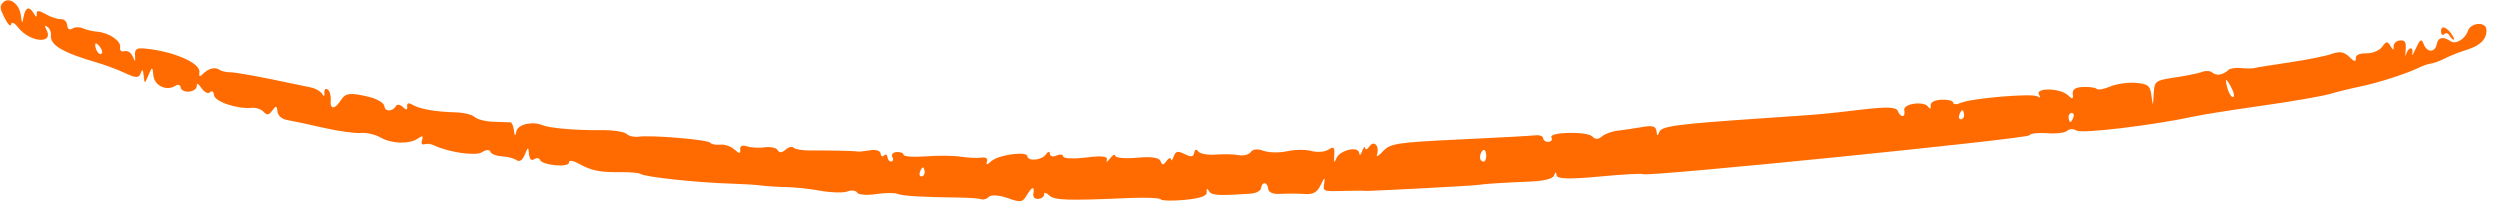 <svg width="177" height="15" viewBox="0 0 177 15" fill="none" xmlns="http://www.w3.org/2000/svg">
<path id="Group 2 (Traced)" fill-rule="evenodd" clip-rule="evenodd" d="M116.338 12.331C116.283 12.269 114.889 12.345 113.241 12.5C111.119 12.698 110.232 12.674 110.204 12.415C110.175 12.146 110.13 12.148 110.032 12.422C109.948 12.657 109.308 12.817 108.292 12.857C106.414 12.932 105.083 13.018 104.685 13.089C104.327 13.154 96.606 13.559 96.602 13.514C96.6 13.495 96.029 13.495 95.334 13.513C93.608 13.558 93.66 13.577 93.758 12.945C93.826 12.515 93.767 12.549 93.509 13.087C93.25 13.628 92.983 13.778 92.359 13.733C91.912 13.701 91.16 13.698 90.688 13.727C90.136 13.76 89.814 13.628 89.787 13.36C89.739 12.864 89.349 12.836 89.28 13.324C89.253 13.511 88.925 13.686 88.549 13.711C86.258 13.867 85.784 13.839 85.602 13.541C85.461 13.31 85.411 13.328 85.435 13.602C85.46 13.878 85.004 14.041 83.91 14.148C83.052 14.232 82.276 14.217 82.184 14.114C82.093 14.012 81.112 13.968 80.005 14.017C75.557 14.213 74.658 14.184 74.284 13.834C74.07 13.633 73.907 13.597 73.922 13.753C73.938 13.91 73.756 14.057 73.52 14.08C73.262 14.105 73.118 13.955 73.162 13.708C73.261 13.145 73.056 13.206 72.677 13.851C72.395 14.331 72.257 14.348 71.325 14.018C70.751 13.815 70.166 13.776 70.016 13.93C69.867 14.085 69.627 14.164 69.483 14.106C69.34 14.049 68.651 13.996 67.953 13.988C65.269 13.957 63.895 13.875 63.547 13.724C63.349 13.639 62.66 13.647 62.017 13.743C61.373 13.839 60.775 13.791 60.687 13.637C60.598 13.483 60.285 13.446 59.99 13.556C59.696 13.665 58.846 13.643 58.103 13.508C57.36 13.372 56.273 13.254 55.688 13.246C55.104 13.237 54.31 13.188 53.925 13.136C53.539 13.085 52.6 13.025 51.837 13.004C49.449 12.938 45.675 12.537 45.352 12.315C45.238 12.236 44.61 12.179 43.957 12.188C42.48 12.209 41.882 12.088 40.969 11.585C40.558 11.359 40.264 11.325 40.282 11.507C40.318 11.883 38.38 11.705 38.231 11.319C38.178 11.18 37.994 11.159 37.823 11.272C37.624 11.403 37.493 11.274 37.457 10.913C37.405 10.377 37.39 10.379 37.151 10.957C36.987 11.354 36.783 11.485 36.565 11.333C36.38 11.205 35.911 11.085 35.523 11.065C35.136 11.045 34.773 10.9 34.717 10.743C34.658 10.575 34.416 10.588 34.13 10.775C33.688 11.065 31.769 10.789 30.712 10.284C30.512 10.188 30.213 10.156 30.048 10.211C29.86 10.274 29.798 10.159 29.883 9.907C29.982 9.61 29.908 9.58 29.607 9.795C29.009 10.221 27.748 10.194 26.953 9.739C26.573 9.521 25.939 9.375 25.542 9.414C25.145 9.453 23.957 9.287 22.901 9.045C21.846 8.804 20.692 8.557 20.338 8.498C19.955 8.435 19.673 8.187 19.644 7.888C19.603 7.47 19.541 7.459 19.282 7.821C19.045 8.152 18.896 8.175 18.669 7.92C18.504 7.735 18.127 7.606 17.831 7.635C16.804 7.736 15.197 7.195 15.151 6.733C15.126 6.472 15.005 6.386 14.866 6.53C14.734 6.667 14.461 6.532 14.261 6.231C14.06 5.929 13.912 5.851 13.933 6.056C13.953 6.262 13.713 6.455 13.399 6.486C13.085 6.517 12.812 6.385 12.794 6.194C12.775 6.003 12.606 5.949 12.418 6.072C11.804 6.477 10.939 6.078 10.86 5.354C10.789 4.696 10.781 4.695 10.511 5.324C10.239 5.96 10.236 5.96 10.173 5.358C10.126 4.908 10.07 4.862 9.959 5.183C9.835 5.538 9.635 5.537 8.867 5.177C8.349 4.935 7.446 4.597 6.858 4.427C4.417 3.718 3.51 3.175 3.607 2.482C3.636 2.279 3.525 2.019 3.361 1.905C3.171 1.774 3.135 1.824 3.261 2.044C3.891 3.145 2.152 3.048 1.275 1.934C1.018 1.607 0.816 1.523 0.787 1.73C0.759 1.924 0.554 1.722 0.33 1.281C-0.018 0.594 -0.034 0.435 0.217 0.176C0.64 -0.262 1.378 0.274 1.477 1.091C1.551 1.699 1.575 1.712 1.669 1.196C1.797 0.498 2.075 0.41 2.398 0.963C2.558 1.235 2.622 1.244 2.6 0.989C2.576 0.718 2.751 0.722 3.238 1.004C3.608 1.217 4.09 1.375 4.31 1.355C4.53 1.334 4.73 1.525 4.755 1.779C4.782 2.059 4.927 2.156 5.125 2.025C5.303 1.907 5.639 1.898 5.872 2.004C6.104 2.11 6.554 2.218 6.871 2.243C7.716 2.311 8.585 2.899 8.505 3.35C8.465 3.577 8.594 3.691 8.812 3.623C9.019 3.557 9.28 3.724 9.393 3.993C9.571 4.419 9.592 4.409 9.559 3.924C9.528 3.477 9.671 3.38 10.276 3.438C12.291 3.632 14.21 4.469 14.118 5.113C14.074 5.425 14.142 5.468 14.343 5.258C14.736 4.848 15.224 4.718 15.539 4.939C15.682 5.04 16.007 5.119 16.261 5.115C16.651 5.108 18.351 5.417 20.837 5.947C21.16 6.015 21.69 6.126 22.013 6.192C22.336 6.258 22.692 6.46 22.803 6.641C22.94 6.865 22.992 6.839 22.968 6.559C22.947 6.333 23.052 6.232 23.2 6.334C23.347 6.437 23.444 6.787 23.415 7.113C23.355 7.768 23.708 7.76 24.13 7.097C24.46 6.578 24.786 6.539 26.125 6.86C26.702 6.998 27.192 7.294 27.214 7.517C27.254 7.93 27.8 7.912 28.047 7.491C28.122 7.364 28.337 7.404 28.524 7.579C28.775 7.815 28.855 7.804 28.829 7.535C28.805 7.287 28.928 7.253 29.221 7.427C29.72 7.723 30.872 7.922 32.285 7.955C32.834 7.969 33.43 8.118 33.611 8.287C33.791 8.457 34.395 8.607 34.953 8.621C35.511 8.635 36.046 8.653 36.142 8.661C36.238 8.668 36.348 8.921 36.386 9.223C36.443 9.671 36.476 9.682 36.565 9.284C36.674 8.799 37.698 8.564 38.409 8.863C38.915 9.076 40.83 9.237 42.573 9.214C43.386 9.204 44.186 9.322 44.352 9.477C44.517 9.632 44.898 9.723 45.197 9.678C46.072 9.547 50.134 9.887 50.283 10.104C50.359 10.213 50.677 10.275 50.99 10.242C51.304 10.209 51.76 10.364 52.004 10.588C52.343 10.899 52.438 10.9 52.408 10.595C52.381 10.325 52.542 10.251 52.904 10.365C53.198 10.458 53.764 10.487 54.161 10.429C54.557 10.371 54.962 10.463 55.059 10.632C55.175 10.835 55.366 10.823 55.618 10.597C55.829 10.408 56.082 10.344 56.181 10.455C56.279 10.565 56.795 10.654 57.325 10.652C58.851 10.645 60.588 10.684 60.719 10.73C60.784 10.752 61.169 10.713 61.574 10.643C61.997 10.569 62.326 10.666 62.346 10.87C62.365 11.066 62.475 11.129 62.59 11.01C62.705 10.891 62.814 10.944 62.832 11.126C62.85 11.309 62.973 11.448 63.106 11.435C63.239 11.422 63.271 11.276 63.176 11.111C63.082 10.946 63.216 10.79 63.474 10.765C63.733 10.74 63.955 10.826 63.968 10.956C63.98 11.087 64.686 11.138 65.535 11.071C66.384 11.004 67.5 11.014 68.015 11.093C68.529 11.172 69.186 11.202 69.474 11.159C69.798 11.11 69.952 11.217 69.877 11.438C69.79 11.696 69.879 11.687 70.192 11.406C70.689 10.959 72.699 10.684 72.736 11.057C72.773 11.439 73.745 11.354 74.04 10.943C74.213 10.701 74.313 10.686 74.334 10.899C74.351 11.077 74.564 11.128 74.806 11.014C75.048 10.899 75.259 10.927 75.273 11.076C75.288 11.226 76.016 11.26 76.891 11.151C78.02 11.01 78.447 11.06 78.362 11.323C78.296 11.527 78.396 11.483 78.586 11.225C78.775 10.968 78.942 10.88 78.957 11.031C78.972 11.181 79.67 11.242 80.509 11.165C81.526 11.073 82.079 11.155 82.169 11.412C82.272 11.707 82.37 11.704 82.588 11.401C82.744 11.182 82.886 11.127 82.903 11.277C82.919 11.428 83.007 11.338 83.097 11.078C83.228 10.698 83.382 10.664 83.868 10.906C84.331 11.136 84.493 11.117 84.55 10.821C84.599 10.569 84.702 10.537 84.845 10.73C84.965 10.892 85.527 10.989 86.093 10.945C86.659 10.901 87.387 10.919 87.71 10.984C88.034 11.05 88.411 10.953 88.549 10.769C88.713 10.55 89.034 10.519 89.475 10.68C89.846 10.815 90.589 10.827 91.126 10.707C91.663 10.586 92.437 10.578 92.846 10.689C93.254 10.8 93.795 10.759 94.048 10.598C94.44 10.347 94.5 10.405 94.465 10.998C94.433 11.535 94.466 11.585 94.611 11.218C94.841 10.633 96.171 10.311 96.227 10.827C96.249 11.039 96.34 10.987 96.441 10.702C96.538 10.431 96.63 10.333 96.647 10.483C96.663 10.633 96.806 10.577 96.963 10.357C97.291 9.9 97.69 10.35 97.488 10.949C97.421 11.148 97.614 11.039 97.917 10.707C98.417 10.159 98.917 10.082 103.338 9.874C106.016 9.748 108.438 9.616 108.72 9.58C109.002 9.544 109.245 9.641 109.26 9.796C109.275 9.95 109.447 10.061 109.643 10.041C109.839 10.022 109.928 9.883 109.842 9.732C109.616 9.338 112.402 9.281 112.75 9.673C112.937 9.883 113.166 9.88 113.405 9.666C113.606 9.485 114.117 9.298 114.539 9.251C114.961 9.203 115.739 9.088 116.269 8.994C116.997 8.864 117.244 8.937 117.281 9.293C117.318 9.64 117.367 9.657 117.472 9.358C117.622 8.927 118.642 8.792 125.022 8.358C129.254 8.071 128.897 8.102 131.859 7.753C133.58 7.55 134.269 7.578 134.365 7.856C134.439 8.066 134.593 8.229 134.708 8.218C134.823 8.207 134.874 8.023 134.822 7.811C134.706 7.34 136.226 7.121 136.523 7.565C136.647 7.75 136.709 7.718 136.688 7.479C136.667 7.244 136.963 7.082 137.457 7.059C137.898 7.039 138.27 7.132 138.284 7.267C138.297 7.402 138.531 7.411 138.804 7.289C139.545 6.956 143.909 6.586 144.255 6.826C144.445 6.958 144.483 6.908 144.359 6.691C144.078 6.202 145.858 6.231 146.384 6.724C146.733 7.051 146.789 7.039 146.751 6.649C146.719 6.322 146.939 6.178 147.502 6.157C147.94 6.14 148.366 6.202 148.449 6.296C148.532 6.389 148.967 6.311 149.416 6.122C149.865 5.933 150.678 5.818 151.224 5.867C152.093 5.944 152.228 6.055 152.322 6.772C152.426 7.564 152.431 7.559 152.483 6.646C152.536 5.727 152.578 5.696 154.013 5.481C154.825 5.36 155.688 5.181 155.932 5.085C156.176 4.988 156.494 5.013 156.637 5.141C156.915 5.388 157.417 5.306 157.764 4.957C157.879 4.841 158.288 4.779 158.672 4.818C159.056 4.858 159.471 4.859 159.594 4.822C159.718 4.784 160.841 4.602 162.09 4.418C163.34 4.233 164.698 3.96 165.108 3.811C165.648 3.615 165.988 3.677 166.34 4.037C166.658 4.362 166.813 4.4 166.789 4.148C166.764 3.9 167.031 3.767 167.533 3.777C167.964 3.786 168.47 3.578 168.658 3.315C168.952 2.905 169.036 2.899 169.252 3.268C169.427 3.567 169.493 3.578 169.469 3.306C169.449 3.09 169.646 2.892 169.905 2.867C170.28 2.83 170.365 2.968 170.319 3.539C170.287 3.934 170.303 4.075 170.354 3.853C170.404 3.63 170.547 3.438 170.669 3.426C170.792 3.414 170.843 3.587 170.783 3.811C170.723 4.034 170.839 3.863 171.042 3.43C171.357 2.756 171.438 2.714 171.602 3.137C171.839 3.748 172.416 3.731 172.525 3.11C172.608 2.64 172.998 2.564 173.505 2.92C173.861 3.17 174.542 2.76 174.732 2.18C174.921 1.602 175.98 1.512 176.035 2.069C176.099 2.728 175.631 3.223 174.661 3.52C174.179 3.668 173.487 3.94 173.125 4.124C172.763 4.309 172.312 4.476 172.124 4.496C171.936 4.516 171.534 4.654 171.232 4.802C170.368 5.223 168.336 5.875 167.098 6.127C166.476 6.253 165.514 6.489 164.96 6.651C164.405 6.813 162.263 7.184 160.2 7.475C158.137 7.766 155.941 8.115 155.321 8.249C152.494 8.863 147.415 9.475 147.032 9.247C146.8 9.109 146.497 9.115 146.357 9.259C146.218 9.403 145.577 9.48 144.935 9.431C144.292 9.381 143.73 9.448 143.686 9.579C143.606 9.817 116.526 12.542 116.338 12.331ZM146.798 8.3C146.858 8.12 146.799 7.983 146.666 7.996C146.533 8.009 146.438 8.161 146.455 8.334C146.472 8.506 146.531 8.643 146.587 8.638C146.642 8.632 146.737 8.48 146.798 8.3ZM158.006 6.251C157.838 5.919 157.662 5.651 157.615 5.656C157.569 5.66 157.612 5.941 157.711 6.28C157.811 6.619 157.987 6.887 158.102 6.875C158.218 6.864 158.175 6.585 158.006 6.251ZM139.058 8.109C139.041 7.936 138.982 7.799 138.926 7.805C138.871 7.81 138.776 7.962 138.715 8.142C138.654 8.322 138.714 8.459 138.847 8.446C138.979 8.433 139.075 8.281 139.058 8.109ZM105.222 10.931C105.196 10.662 105.08 10.539 104.965 10.658C104.85 10.777 104.769 11.008 104.785 11.17C104.801 11.333 104.916 11.455 105.042 11.443C105.168 11.431 105.249 11.2 105.222 10.931ZM173.426 2.517C173.33 2.349 173.164 2.302 173.056 2.413C172.949 2.524 172.847 2.465 172.829 2.282C172.782 1.802 173.144 1.839 173.527 2.353C173.709 2.597 173.8 2.802 173.729 2.809C173.658 2.816 173.522 2.684 173.426 2.517ZM65.468 12.154C65.451 11.981 65.392 11.845 65.337 11.85C65.281 11.855 65.186 12.007 65.126 12.188C65.065 12.368 65.124 12.505 65.257 12.491C65.39 12.478 65.485 12.326 65.468 12.154ZM7.015 3.241C6.829 3.032 6.721 3.024 6.74 3.22C6.781 3.639 7.088 3.984 7.219 3.759C7.275 3.664 7.183 3.431 7.015 3.241Z" fill="#FF6B00"/>
</svg>
